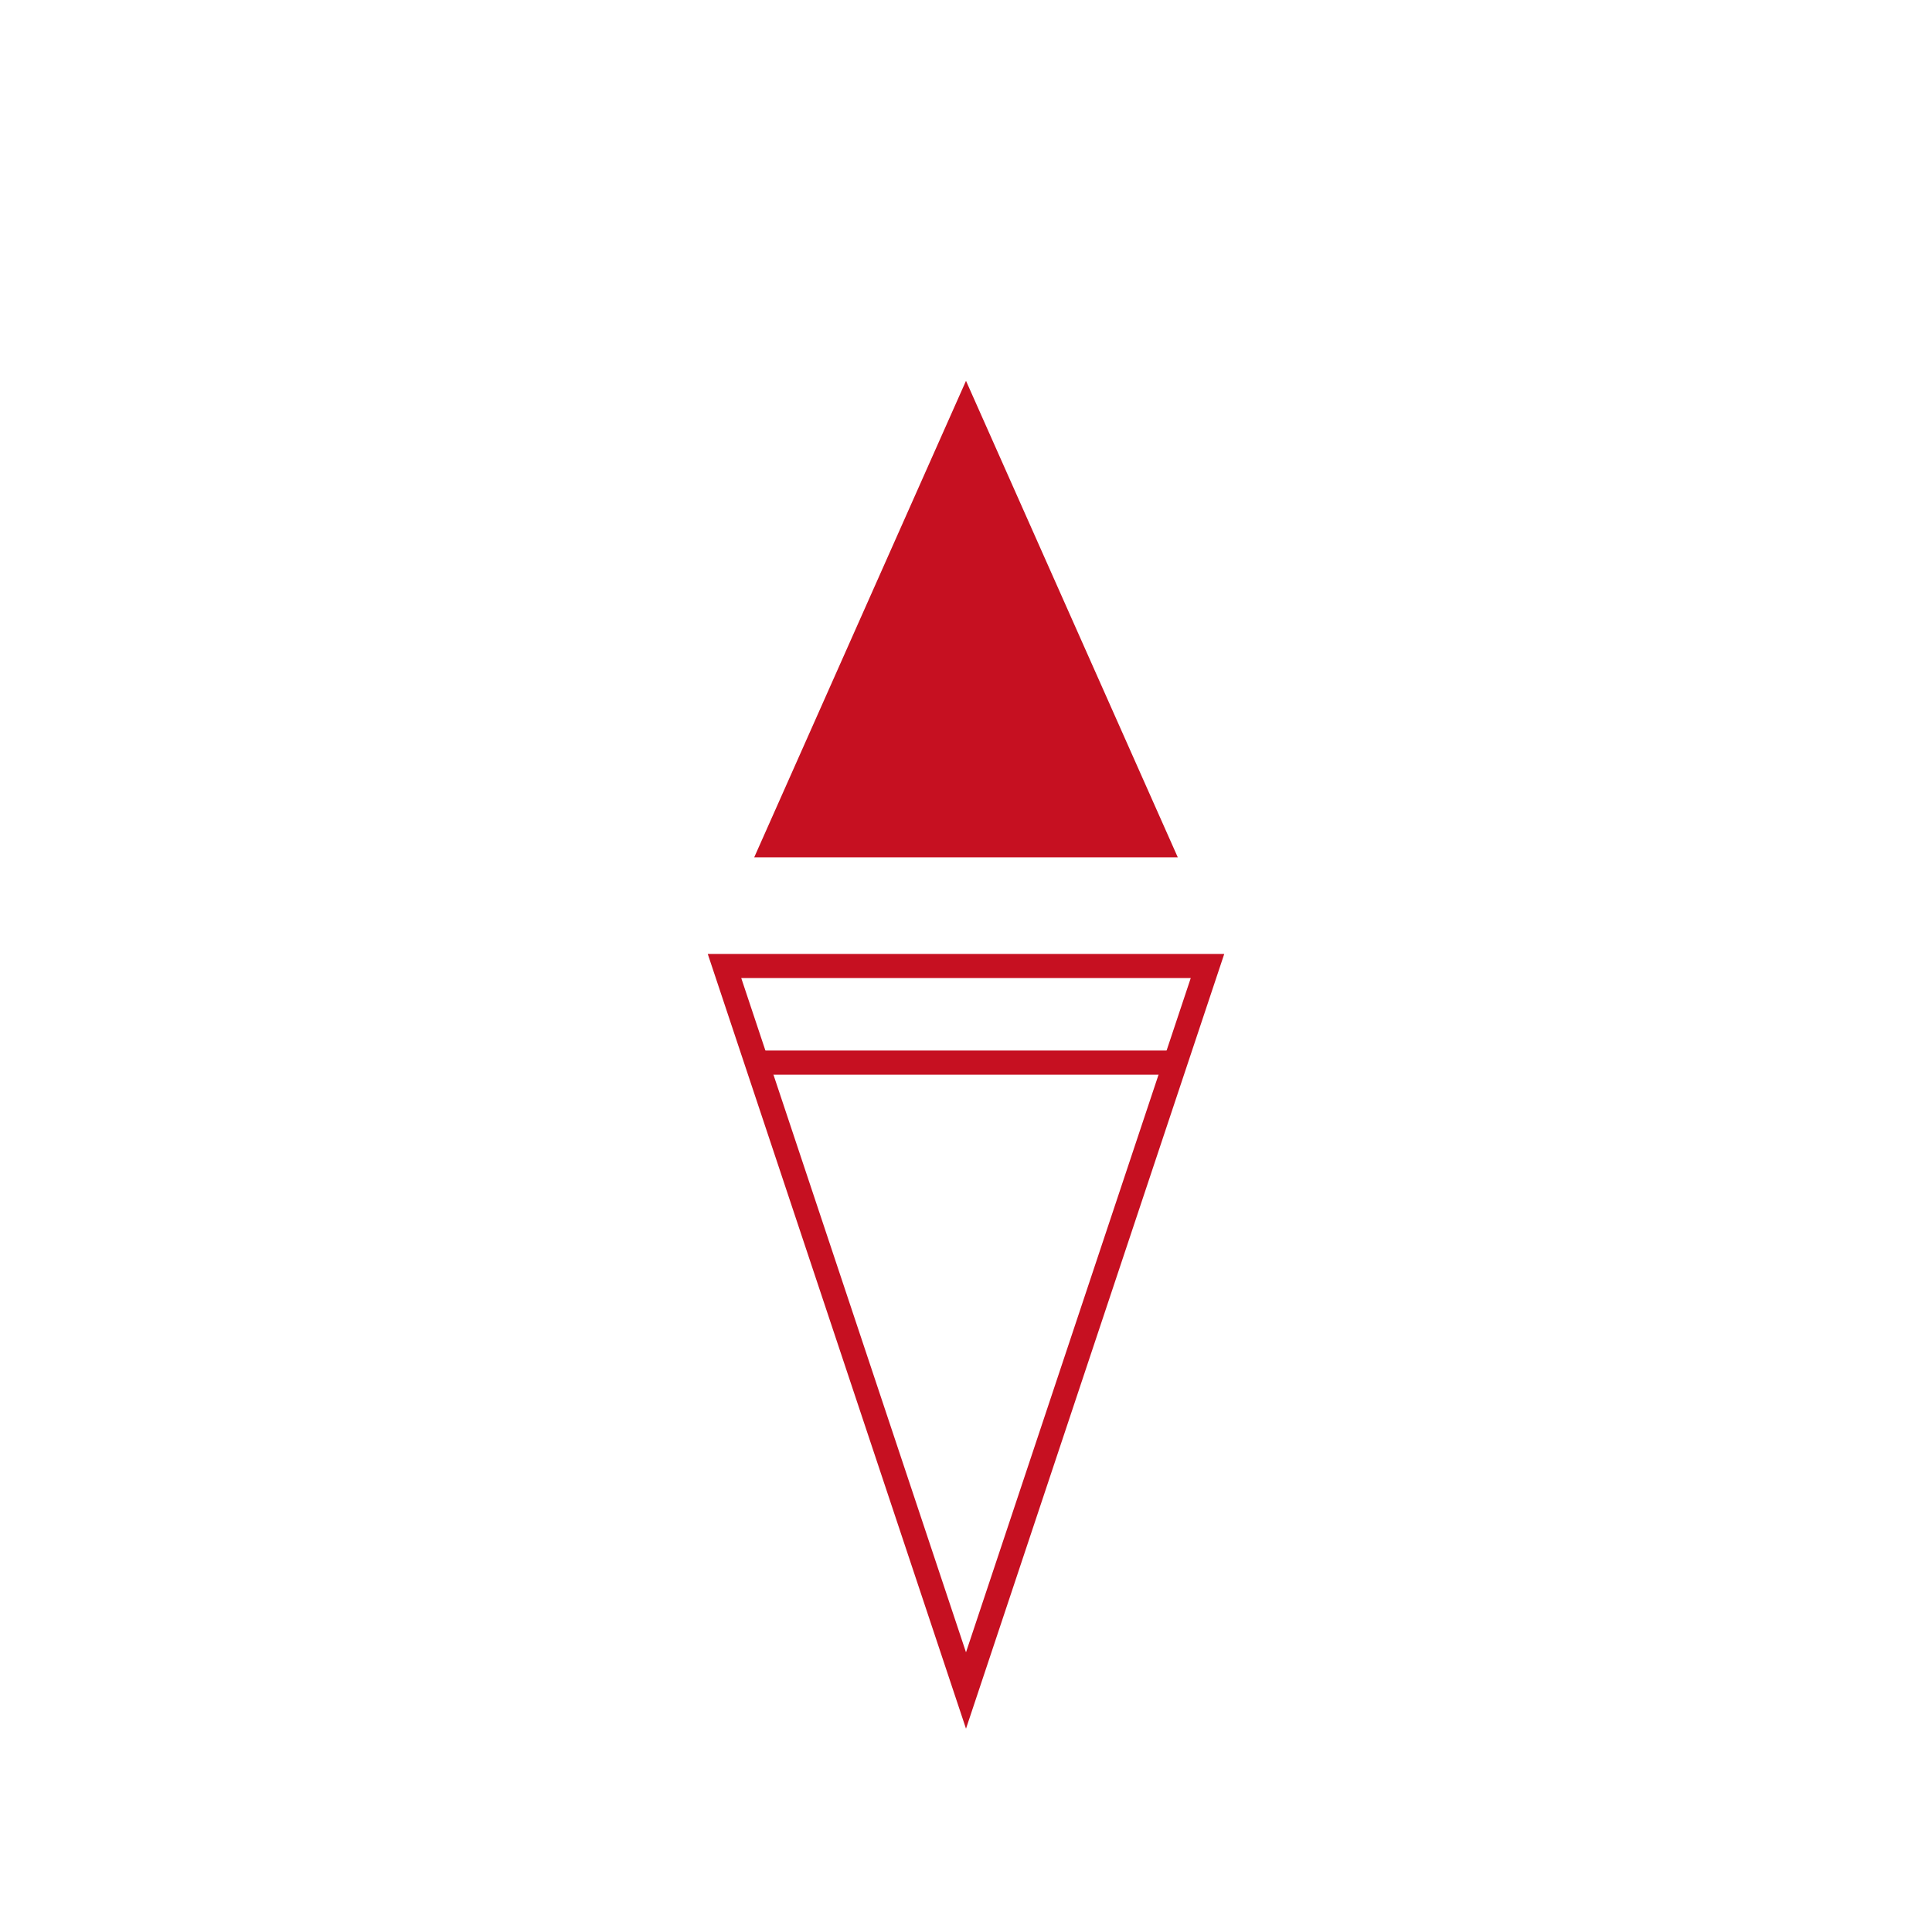 <?xml version="1.0"?>
<!DOCTYPE svg PUBLIC "-//W3C//DTD SVG 1.1//EN" "http://www.w3.org/Graphics/SVG/1.1/DTD/svg11.dtd" >
<!-- SVG content generated using Symbology Configuration Management System (SCMS) -->
<!-- Systematic Software Engineering Ltd. - www.systematic.co.uk - do not remove  -->
<svg id="WAS-WSGRMHP----" width="400px" height="400px" viewBox="0 0 400 400">
    <g transform="translate(0 50)">
        <svg viewBox="0 0 400 400" id="_0.WAS----RMHP----" width="400px" height="400px">
            <polygon points="150,150 250,150 200,300" transform="matrix(1 0 0 1 0 0)"
                     style="fill:none;stroke:rgb(198,16,33);stroke-width:5"></polygon>
            <line x1="157" y1="170" x2="243" y2="170" transform="matrix(1 0 0 1 0 0)"
                  style="stroke:rgb(198,16,33);stroke-width:5"></line>
        </svg>

    </g>
    <g transform="translate(0 -75)">
        <svg viewBox="0 0 400 400" id="_1.WAS---GR-------" width="400px" height="400px">
            <polygon points="160,250 200,160 240,250" transform="matrix(1 0 0 1 0 0)"
                     style="fill:rgb(198,16,33);stroke:rgb(198,16,33);stroke-width:5"></polygon>
        </svg>

    </g>
</svg>